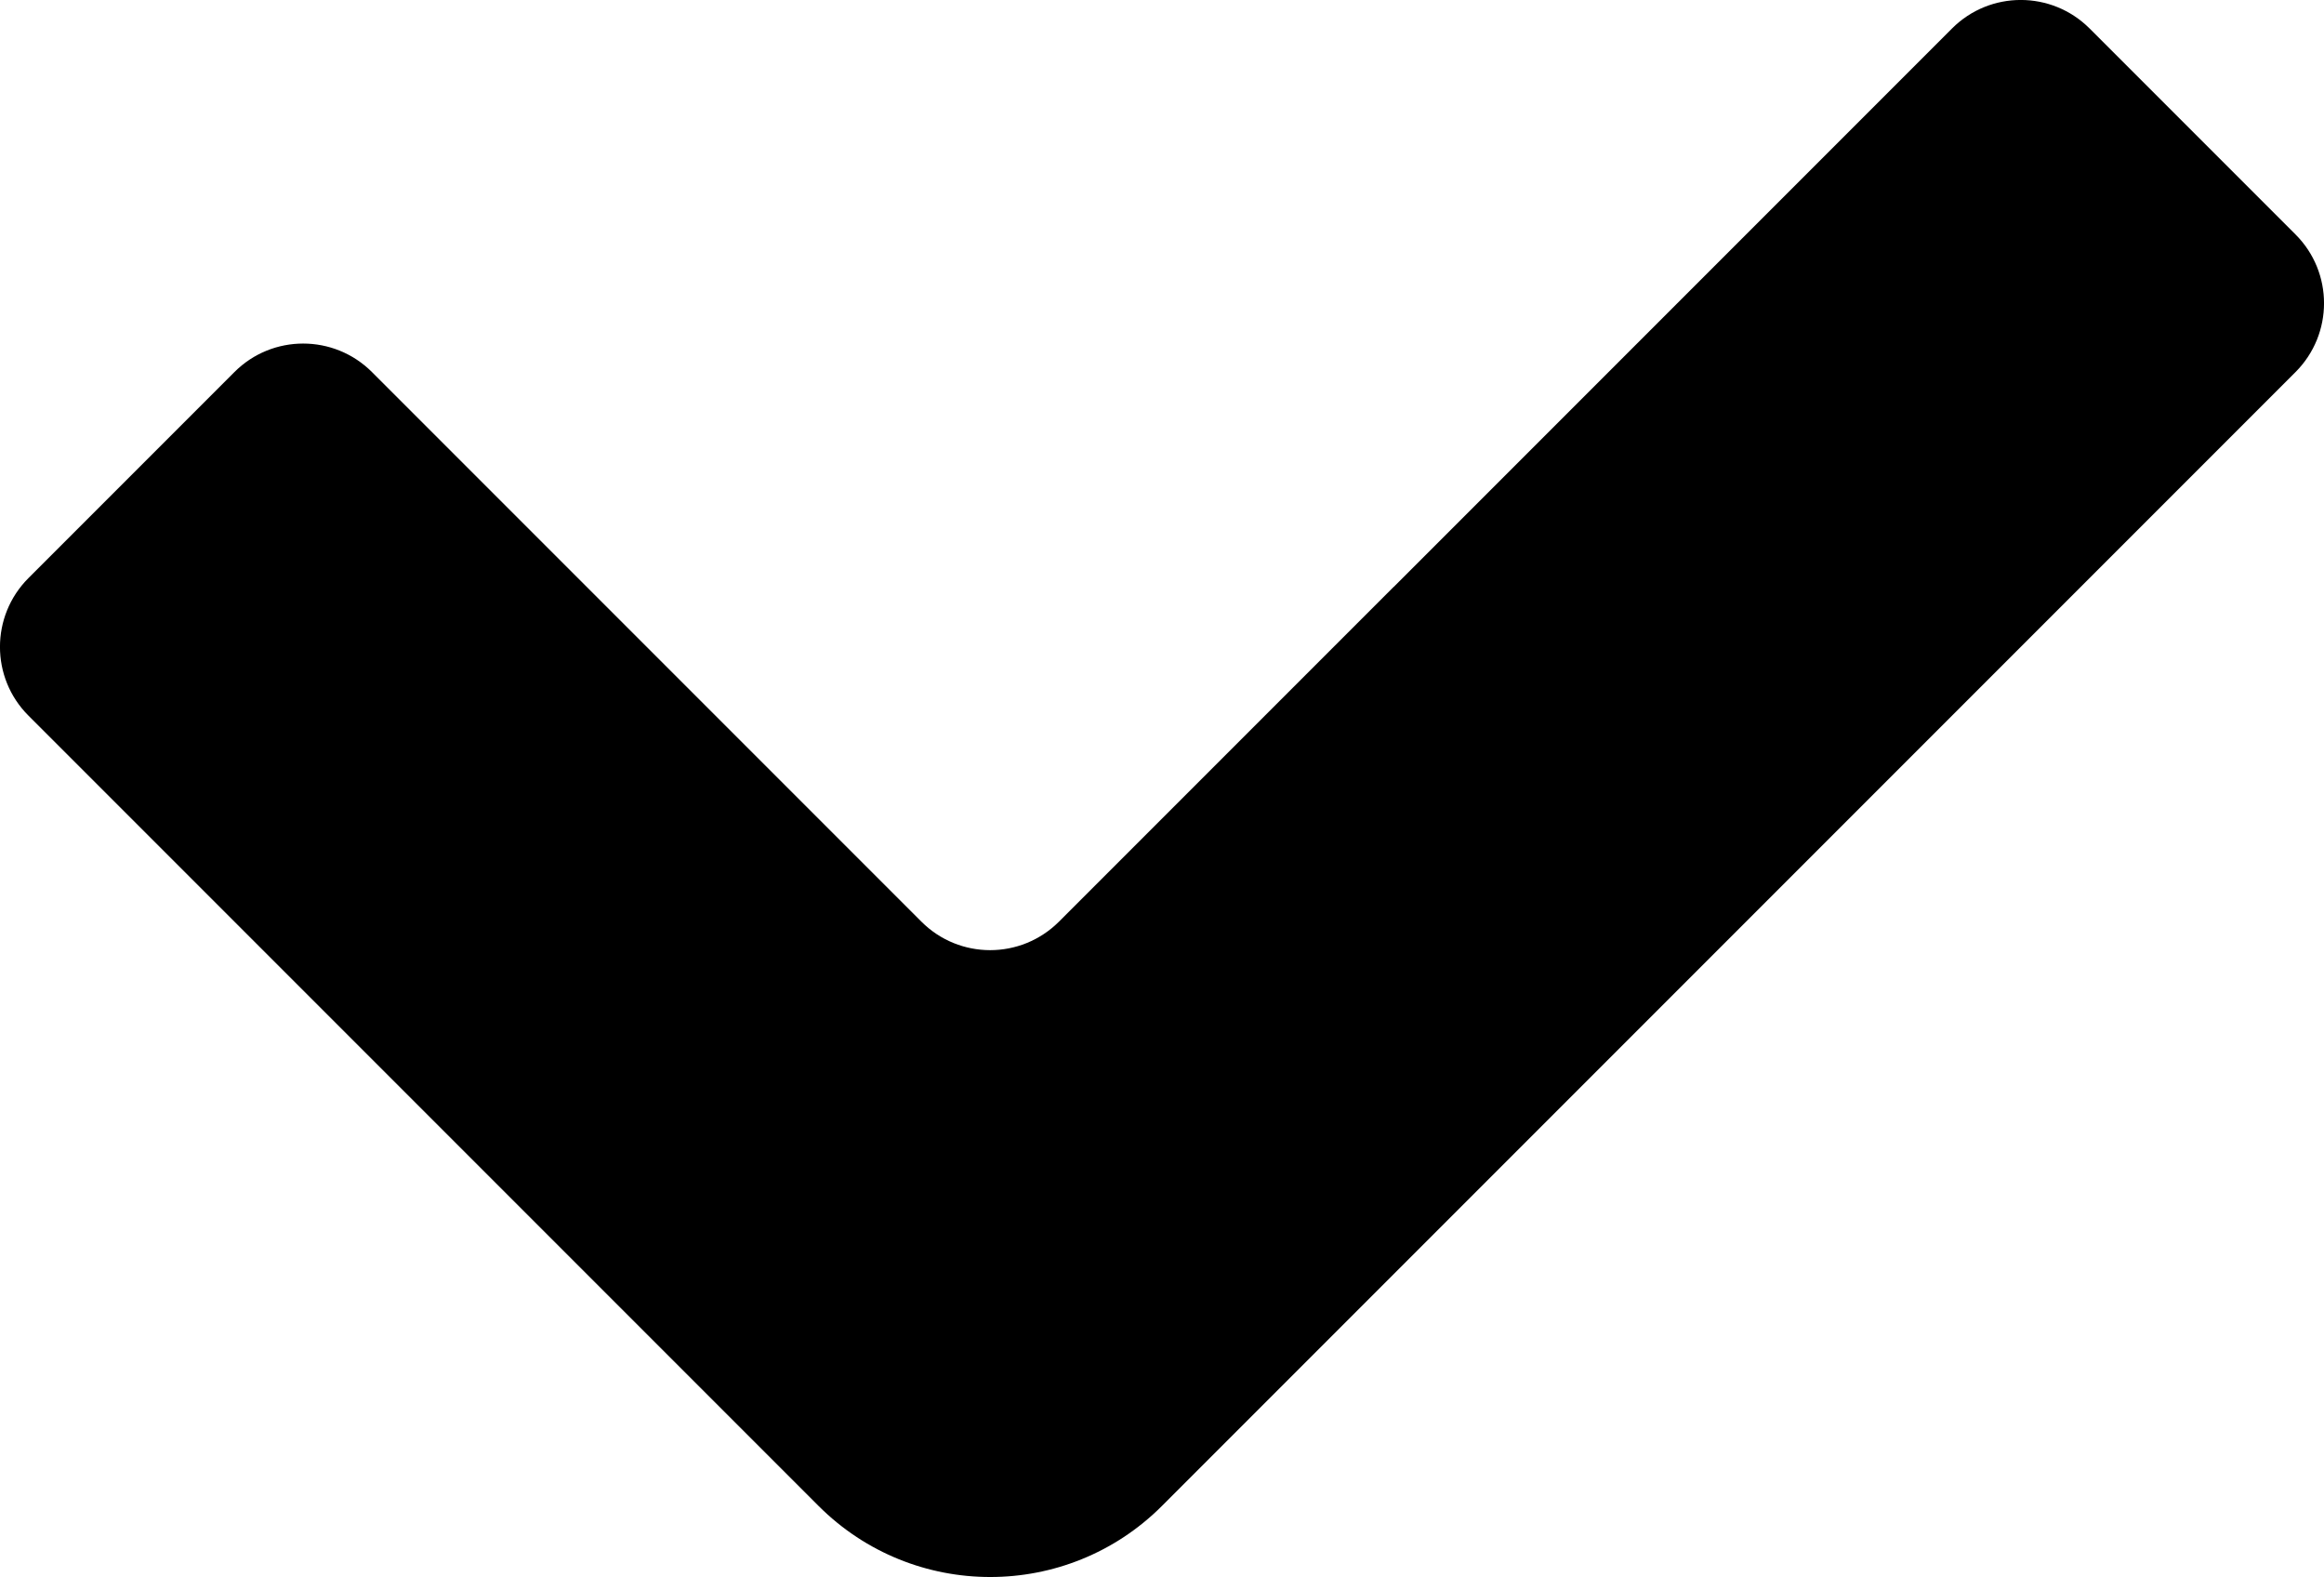 <?xml version="1.0" encoding="UTF-8"?>
<svg id="Layer_2" data-name="Layer 2" xmlns="http://www.w3.org/2000/svg" viewBox="0 0 207.84 141">
  <defs>
    <style>
      .cls-1 {
      }
    </style>
  </defs>
  <g id="Capa_1" data-name="Capa 1">
    <path class="cls-1" d="m124.66,52.46s0,0,0,0L174.58,2.54c3.39-3.39,8.89-3.39,12.29,0l18.43,18.43c3.39,3.39,3.39,8.89,0,12.29l-49.92,49.92h0l-51.46,51.46c-8.48,8.48-22.24,8.48-30.72,0L2.54,63.98c-3.39-3.39-3.39-8.89,0-12.29l18.43-18.43c3.39-3.39,8.89-3.39,12.29,0l49.15,49.15c3.39,3.39,8.89,3.39,12.29,0l29.95-29.95Z"/>
  </g>
</svg>